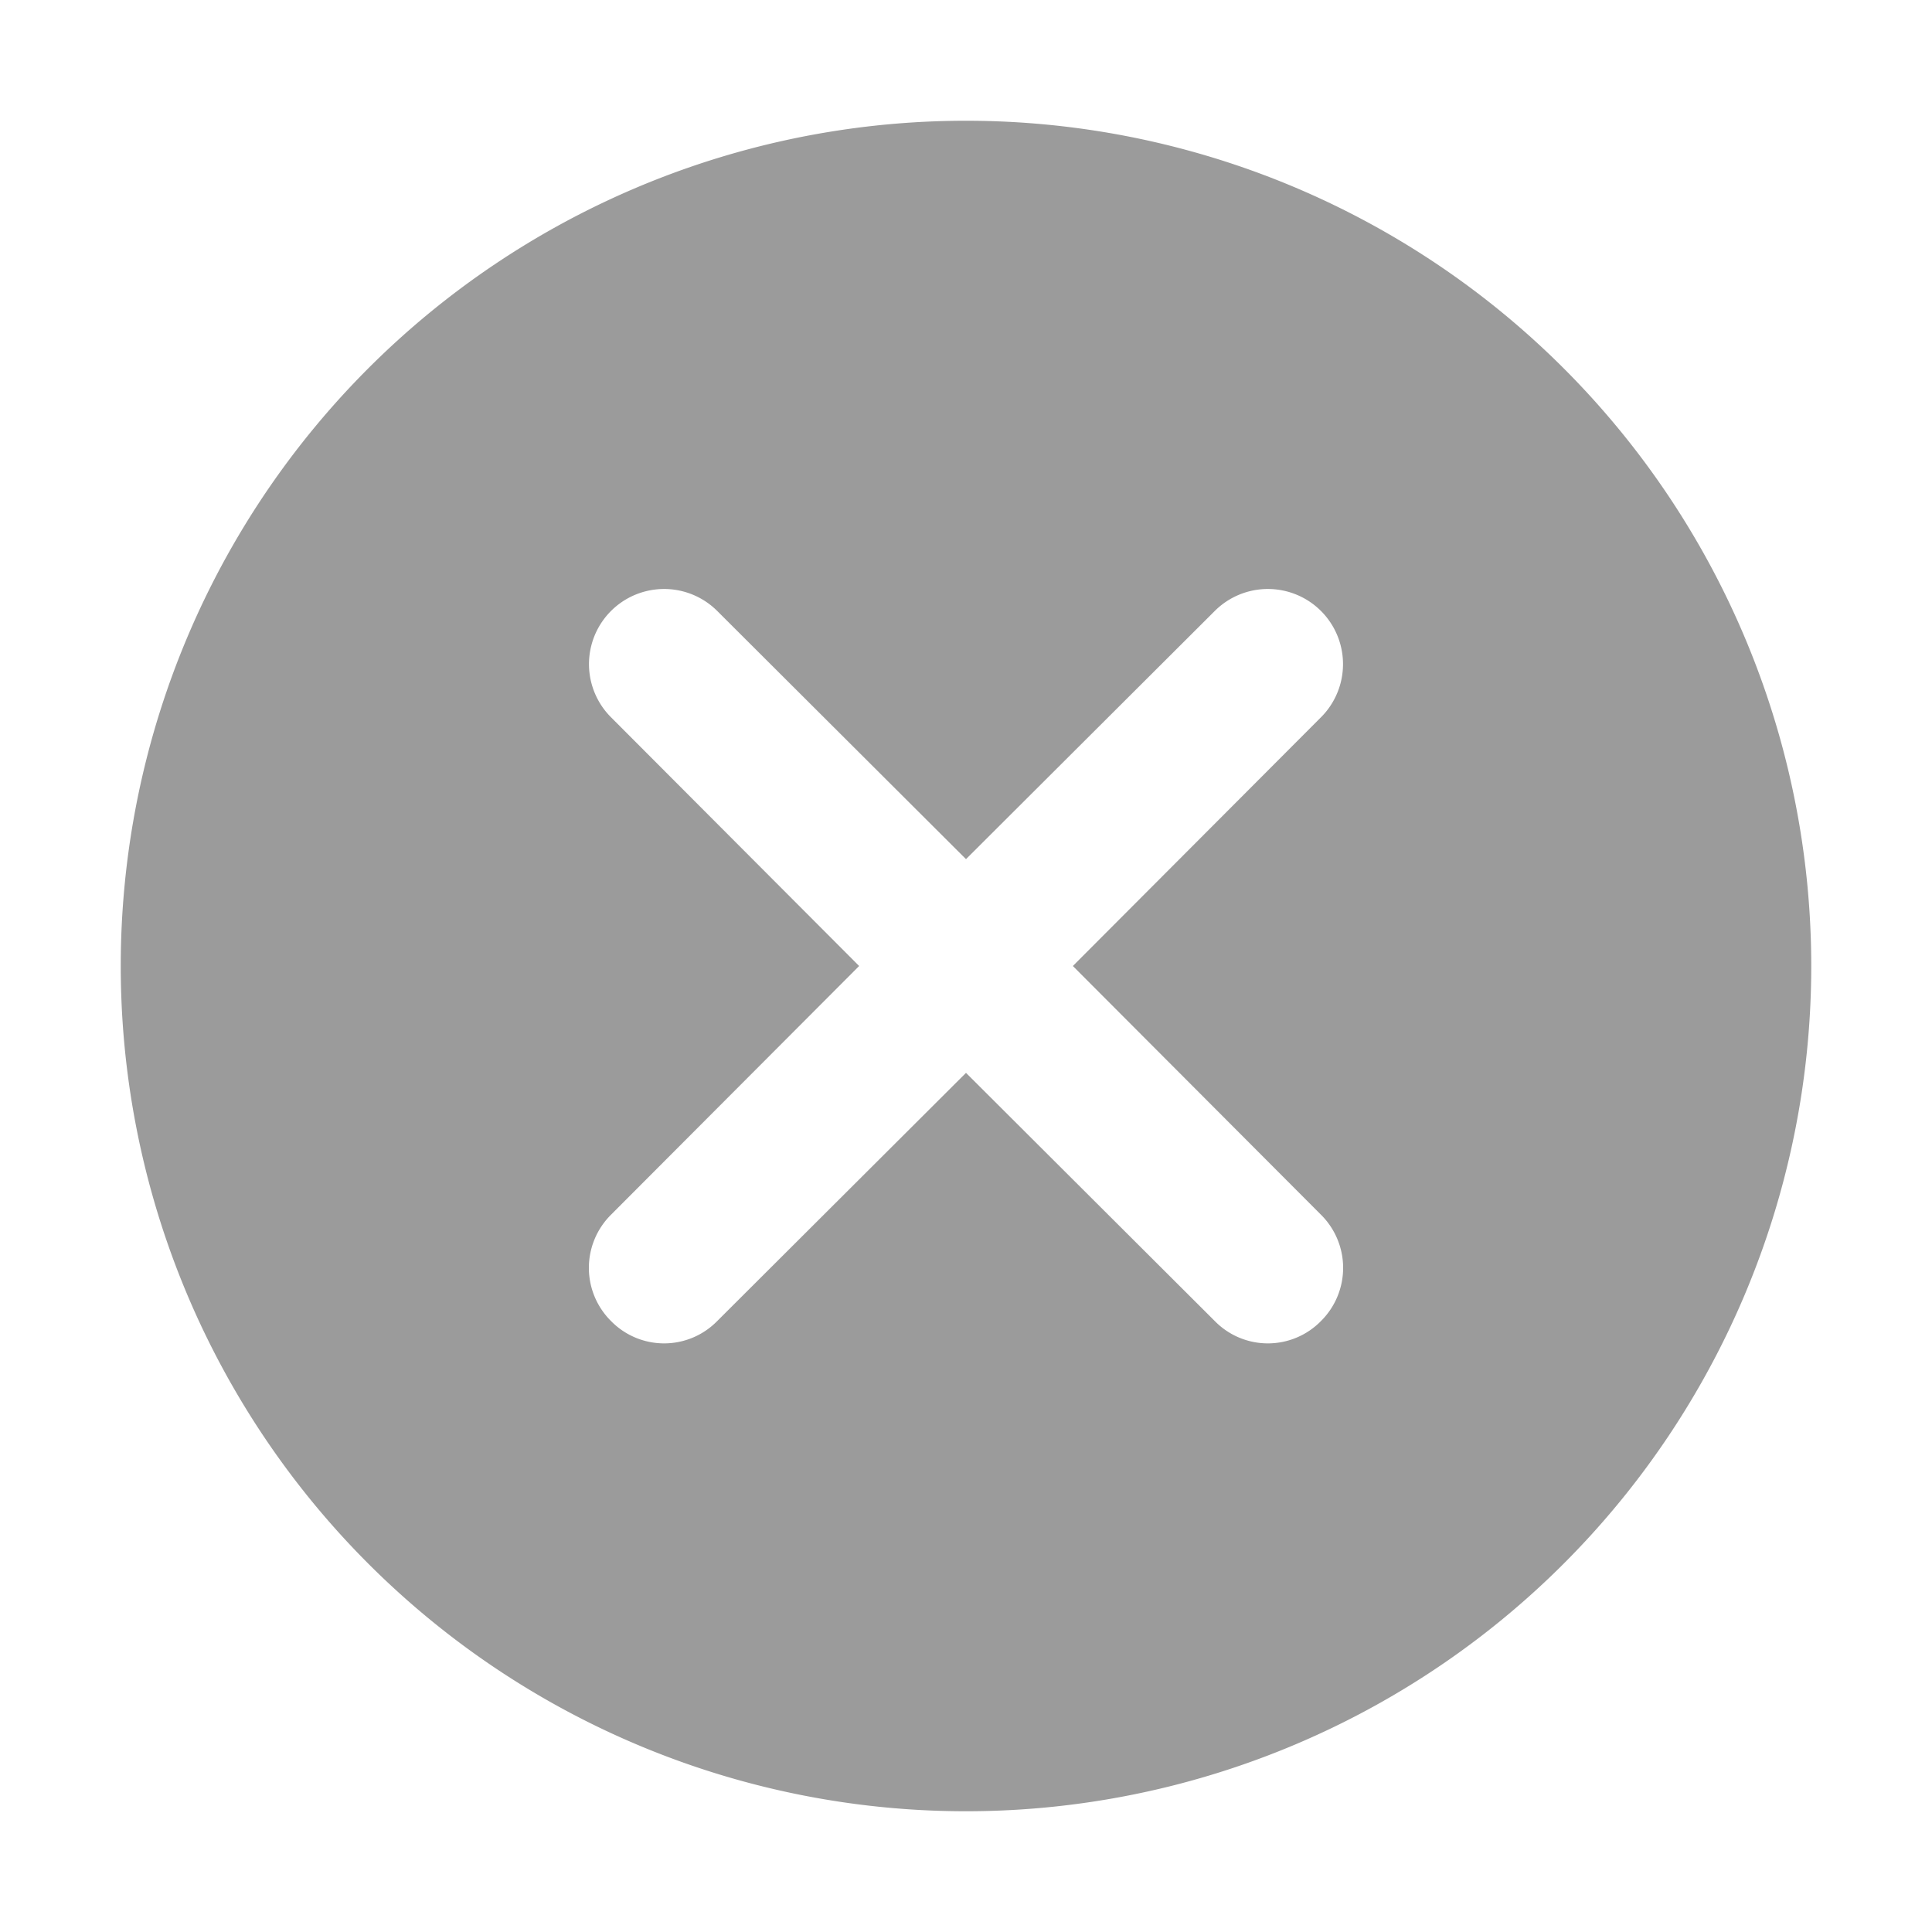 <?xml version="1.0" encoding="utf-8"?>
<svg version="1.1" xmlns="http://www.w3.org/2000/svg" xmlns:xlink="http://www.w3.org/1999/xlink" x="0px" y="0px" viewBox="0 0 32 32" xml:space="preserve">
<g><path fill="#9B9B9B" d="M16,2A14,14,0,1,0,30,16,14,14,0,0,0,16,2Zm5.88,18.12a1.24,1.24,0,0,1,0,1.76,1.23,1.23,0,0,1-1.76,0L16,17.77l-4.12,4.11a1.23,1.23,0,0,1-1.76,0,1.24,1.24,0,0,1,0-1.76L14.23,16l-4.11-4.12a1.24,1.24,0,0,1,1.76-1.76L16,14.23l4.12-4.11a1.24,1.24,0,0,1,1.76,1.76L17.77,16Z"/></g>
</svg>
